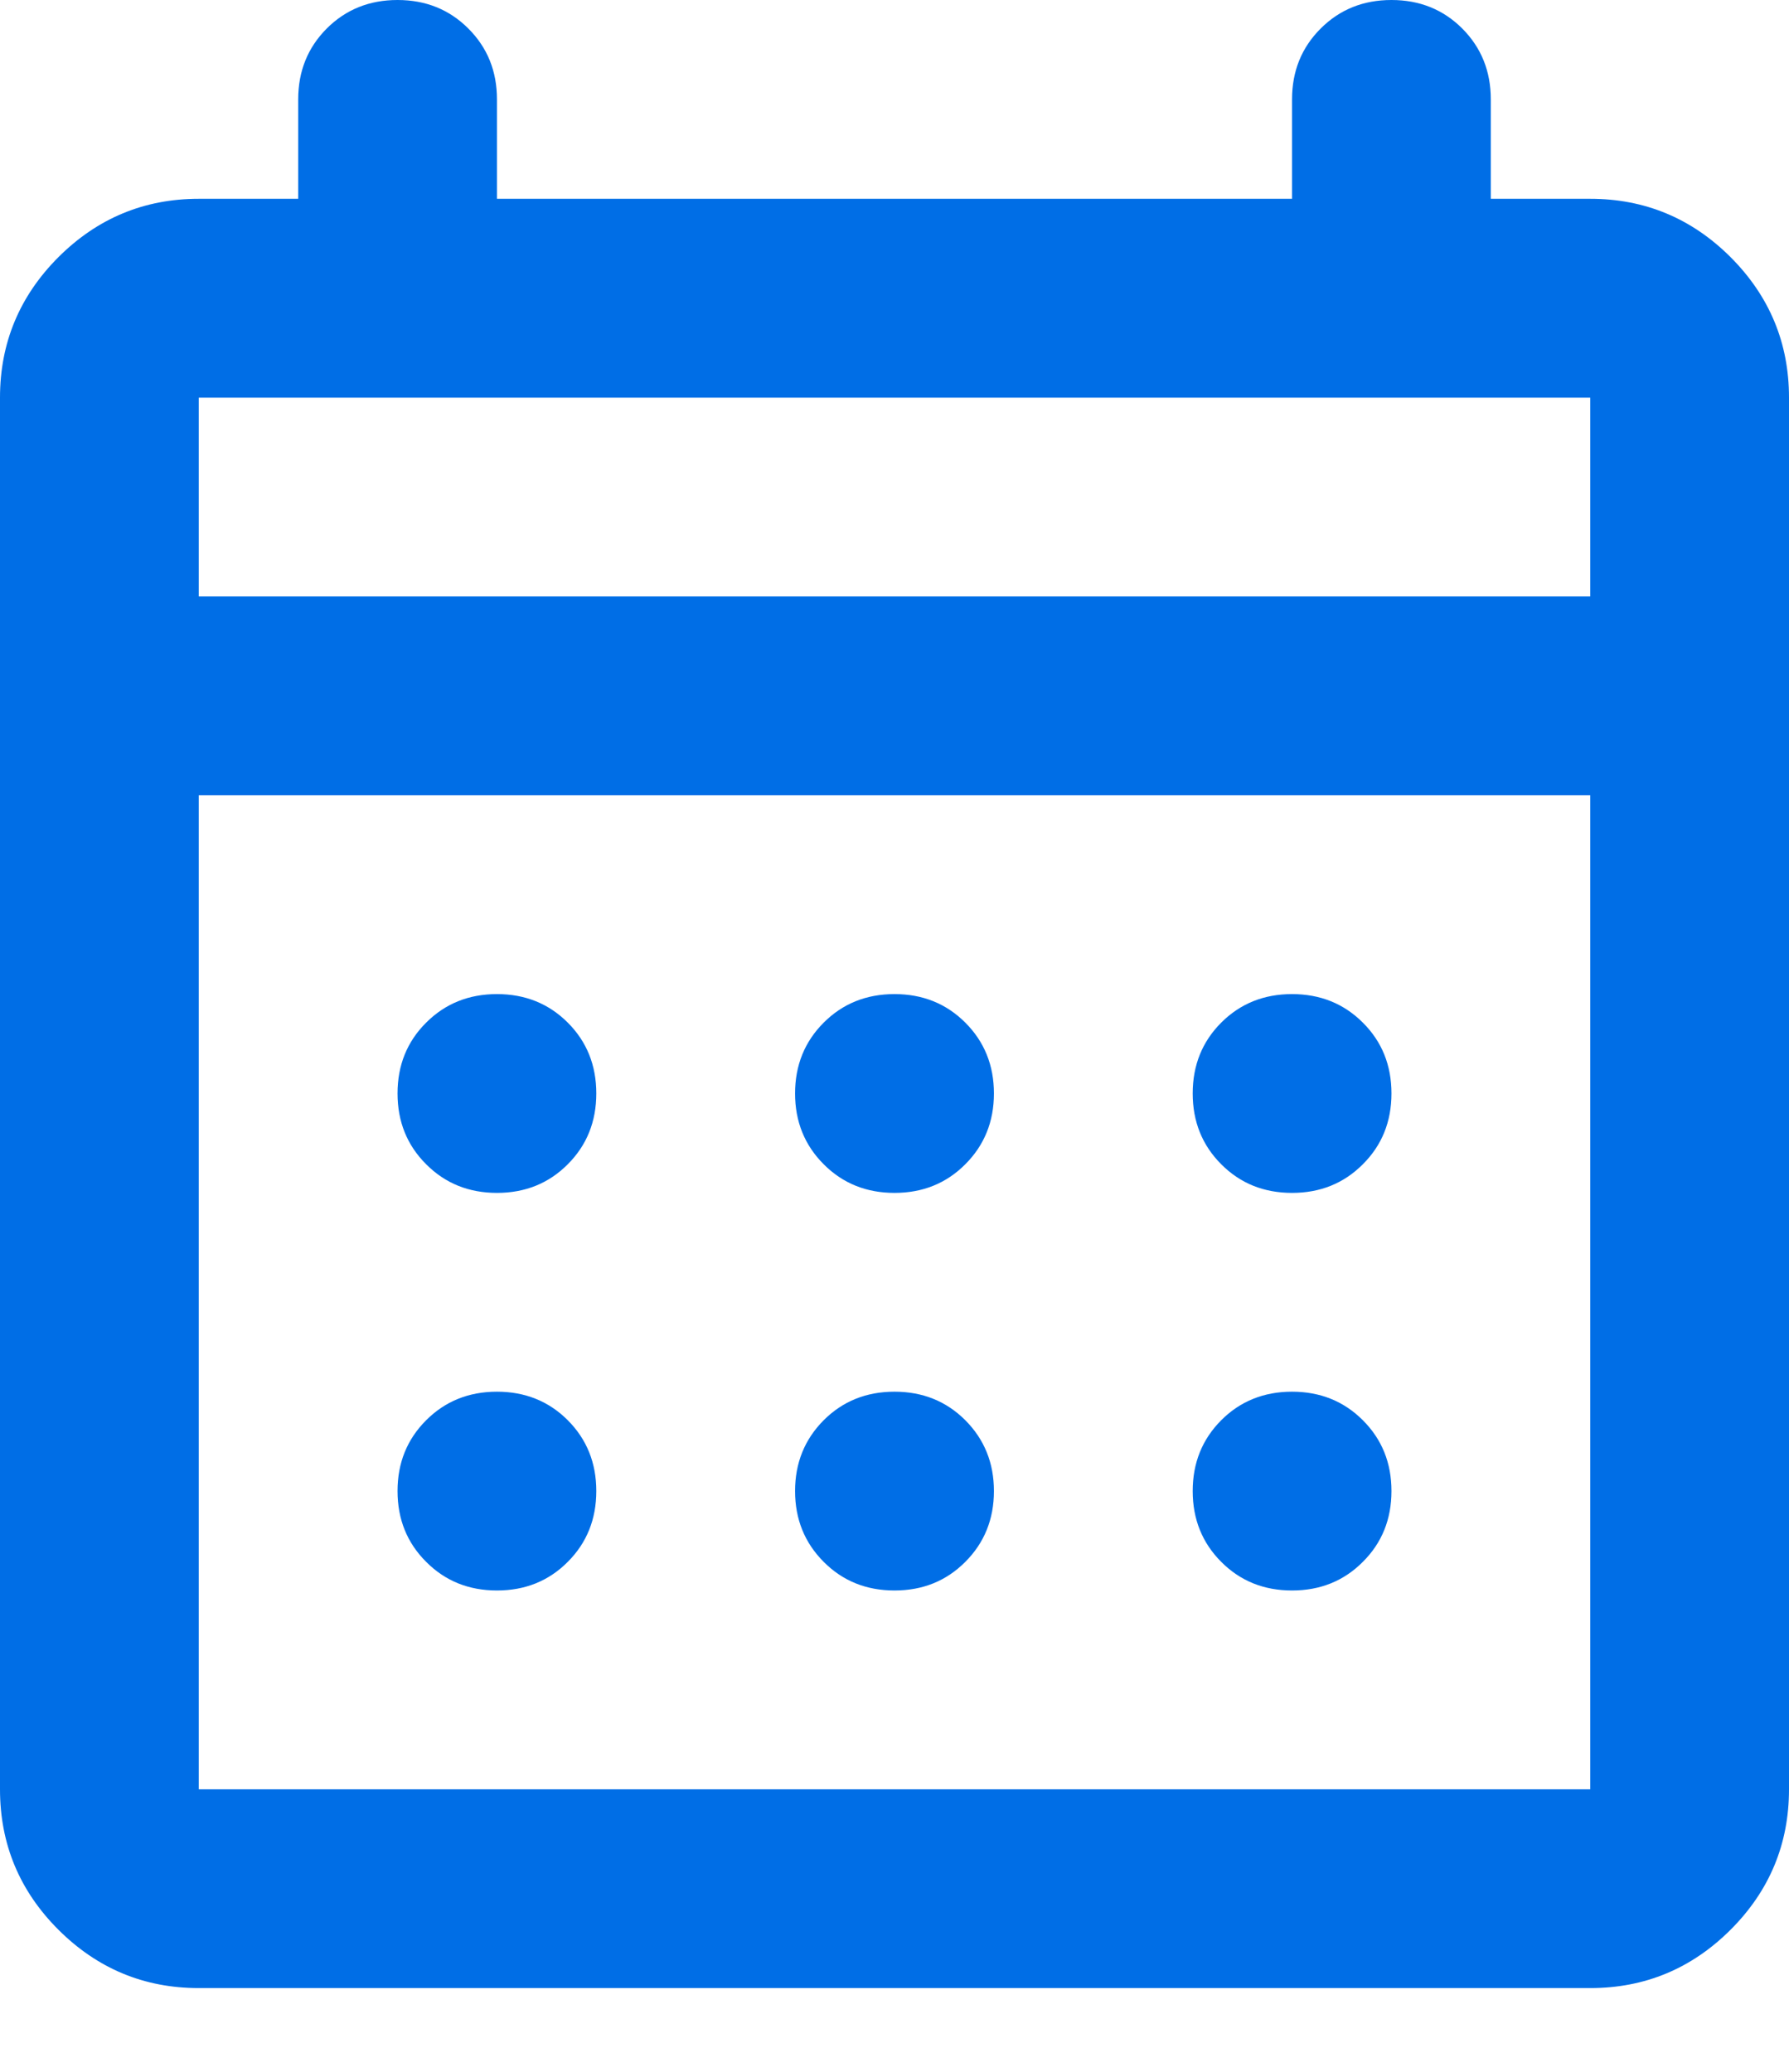<svg width="19" height="22" viewBox="0 0 19 22" fill="none" xmlns="http://www.w3.org/2000/svg">
<path d="M2.111 21.111C1.531 21.111 1.034 20.904 0.62 20.491C0.207 20.078 0 19.581 0 19V4.222C0 3.642 0.207 3.145 0.62 2.731C1.034 2.318 1.531 2.111 2.111 2.111H3.167V1.056C3.167 0.756 3.268 0.506 3.47 0.303C3.672 0.101 3.923 0 4.222 0C4.521 0 4.772 0.101 4.974 0.303C5.177 0.506 5.278 0.756 5.278 1.056V2.111H13.722V1.056C13.722 0.756 13.823 0.506 14.026 0.303C14.228 0.101 14.479 0 14.778 0C15.077 0 15.328 0.101 15.53 0.303C15.732 0.506 15.833 0.756 15.833 1.056V2.111H16.889C17.469 2.111 17.966 2.318 18.38 2.731C18.793 3.145 19 3.642 19 4.222V19C19 19.581 18.793 20.078 18.38 20.491C17.966 20.904 17.469 21.111 16.889 21.111H2.111ZM2.111 19H16.889V8.444H2.111V19ZM2.111 6.333H16.889V4.222H2.111V6.333ZM9.5 12.667C9.201 12.667 8.95 12.566 8.748 12.363C8.546 12.161 8.444 11.91 8.444 11.611C8.444 11.312 8.546 11.061 8.748 10.859C8.95 10.657 9.201 10.556 9.5 10.556C9.799 10.556 10.05 10.657 10.252 10.859C10.454 11.061 10.556 11.312 10.556 11.611C10.556 11.91 10.454 12.161 10.252 12.363C10.05 12.566 9.799 12.667 9.5 12.667ZM5.278 12.667C4.979 12.667 4.728 12.566 4.526 12.363C4.323 12.161 4.222 11.91 4.222 11.611C4.222 11.312 4.323 11.061 4.526 10.859C4.728 10.657 4.979 10.556 5.278 10.556C5.577 10.556 5.828 10.657 6.03 10.859C6.232 11.061 6.333 11.312 6.333 11.611C6.333 11.91 6.232 12.161 6.03 12.363C5.828 12.566 5.577 12.667 5.278 12.667ZM13.722 12.667C13.423 12.667 13.172 12.566 12.97 12.363C12.768 12.161 12.667 11.91 12.667 11.611C12.667 11.312 12.768 11.061 12.97 10.859C13.172 10.657 13.423 10.556 13.722 10.556C14.021 10.556 14.272 10.657 14.474 10.859C14.677 11.061 14.778 11.312 14.778 11.611C14.778 11.91 14.677 12.161 14.474 12.363C14.272 12.566 14.021 12.667 13.722 12.667ZM9.5 16.889C9.201 16.889 8.95 16.788 8.748 16.585C8.546 16.383 8.444 16.132 8.444 15.833C8.444 15.534 8.546 15.284 8.748 15.081C8.95 14.879 9.201 14.778 9.5 14.778C9.799 14.778 10.05 14.879 10.252 15.081C10.454 15.284 10.556 15.534 10.556 15.833C10.556 16.132 10.454 16.383 10.252 16.585C10.05 16.788 9.799 16.889 9.5 16.889ZM5.278 16.889C4.979 16.889 4.728 16.788 4.526 16.585C4.323 16.383 4.222 16.132 4.222 15.833C4.222 15.534 4.323 15.284 4.526 15.081C4.728 14.879 4.979 14.778 5.278 14.778C5.577 14.778 5.828 14.879 6.03 15.081C6.232 15.284 6.333 15.534 6.333 15.833C6.333 16.132 6.232 16.383 6.03 16.585C5.828 16.788 5.577 16.889 5.278 16.889ZM13.722 16.889C13.423 16.889 13.172 16.788 12.97 16.585C12.768 16.383 12.667 16.132 12.667 15.833C12.667 15.534 12.768 15.284 12.97 15.081C13.172 14.879 13.423 14.778 13.722 14.778C14.021 14.778 14.272 14.879 14.474 15.081C14.677 15.284 14.778 15.534 14.778 15.833C14.778 16.132 14.677 16.383 14.474 16.585C14.272 16.788 14.021 16.889 13.722 16.889Z" fill="#006EE6"/>
</svg>
